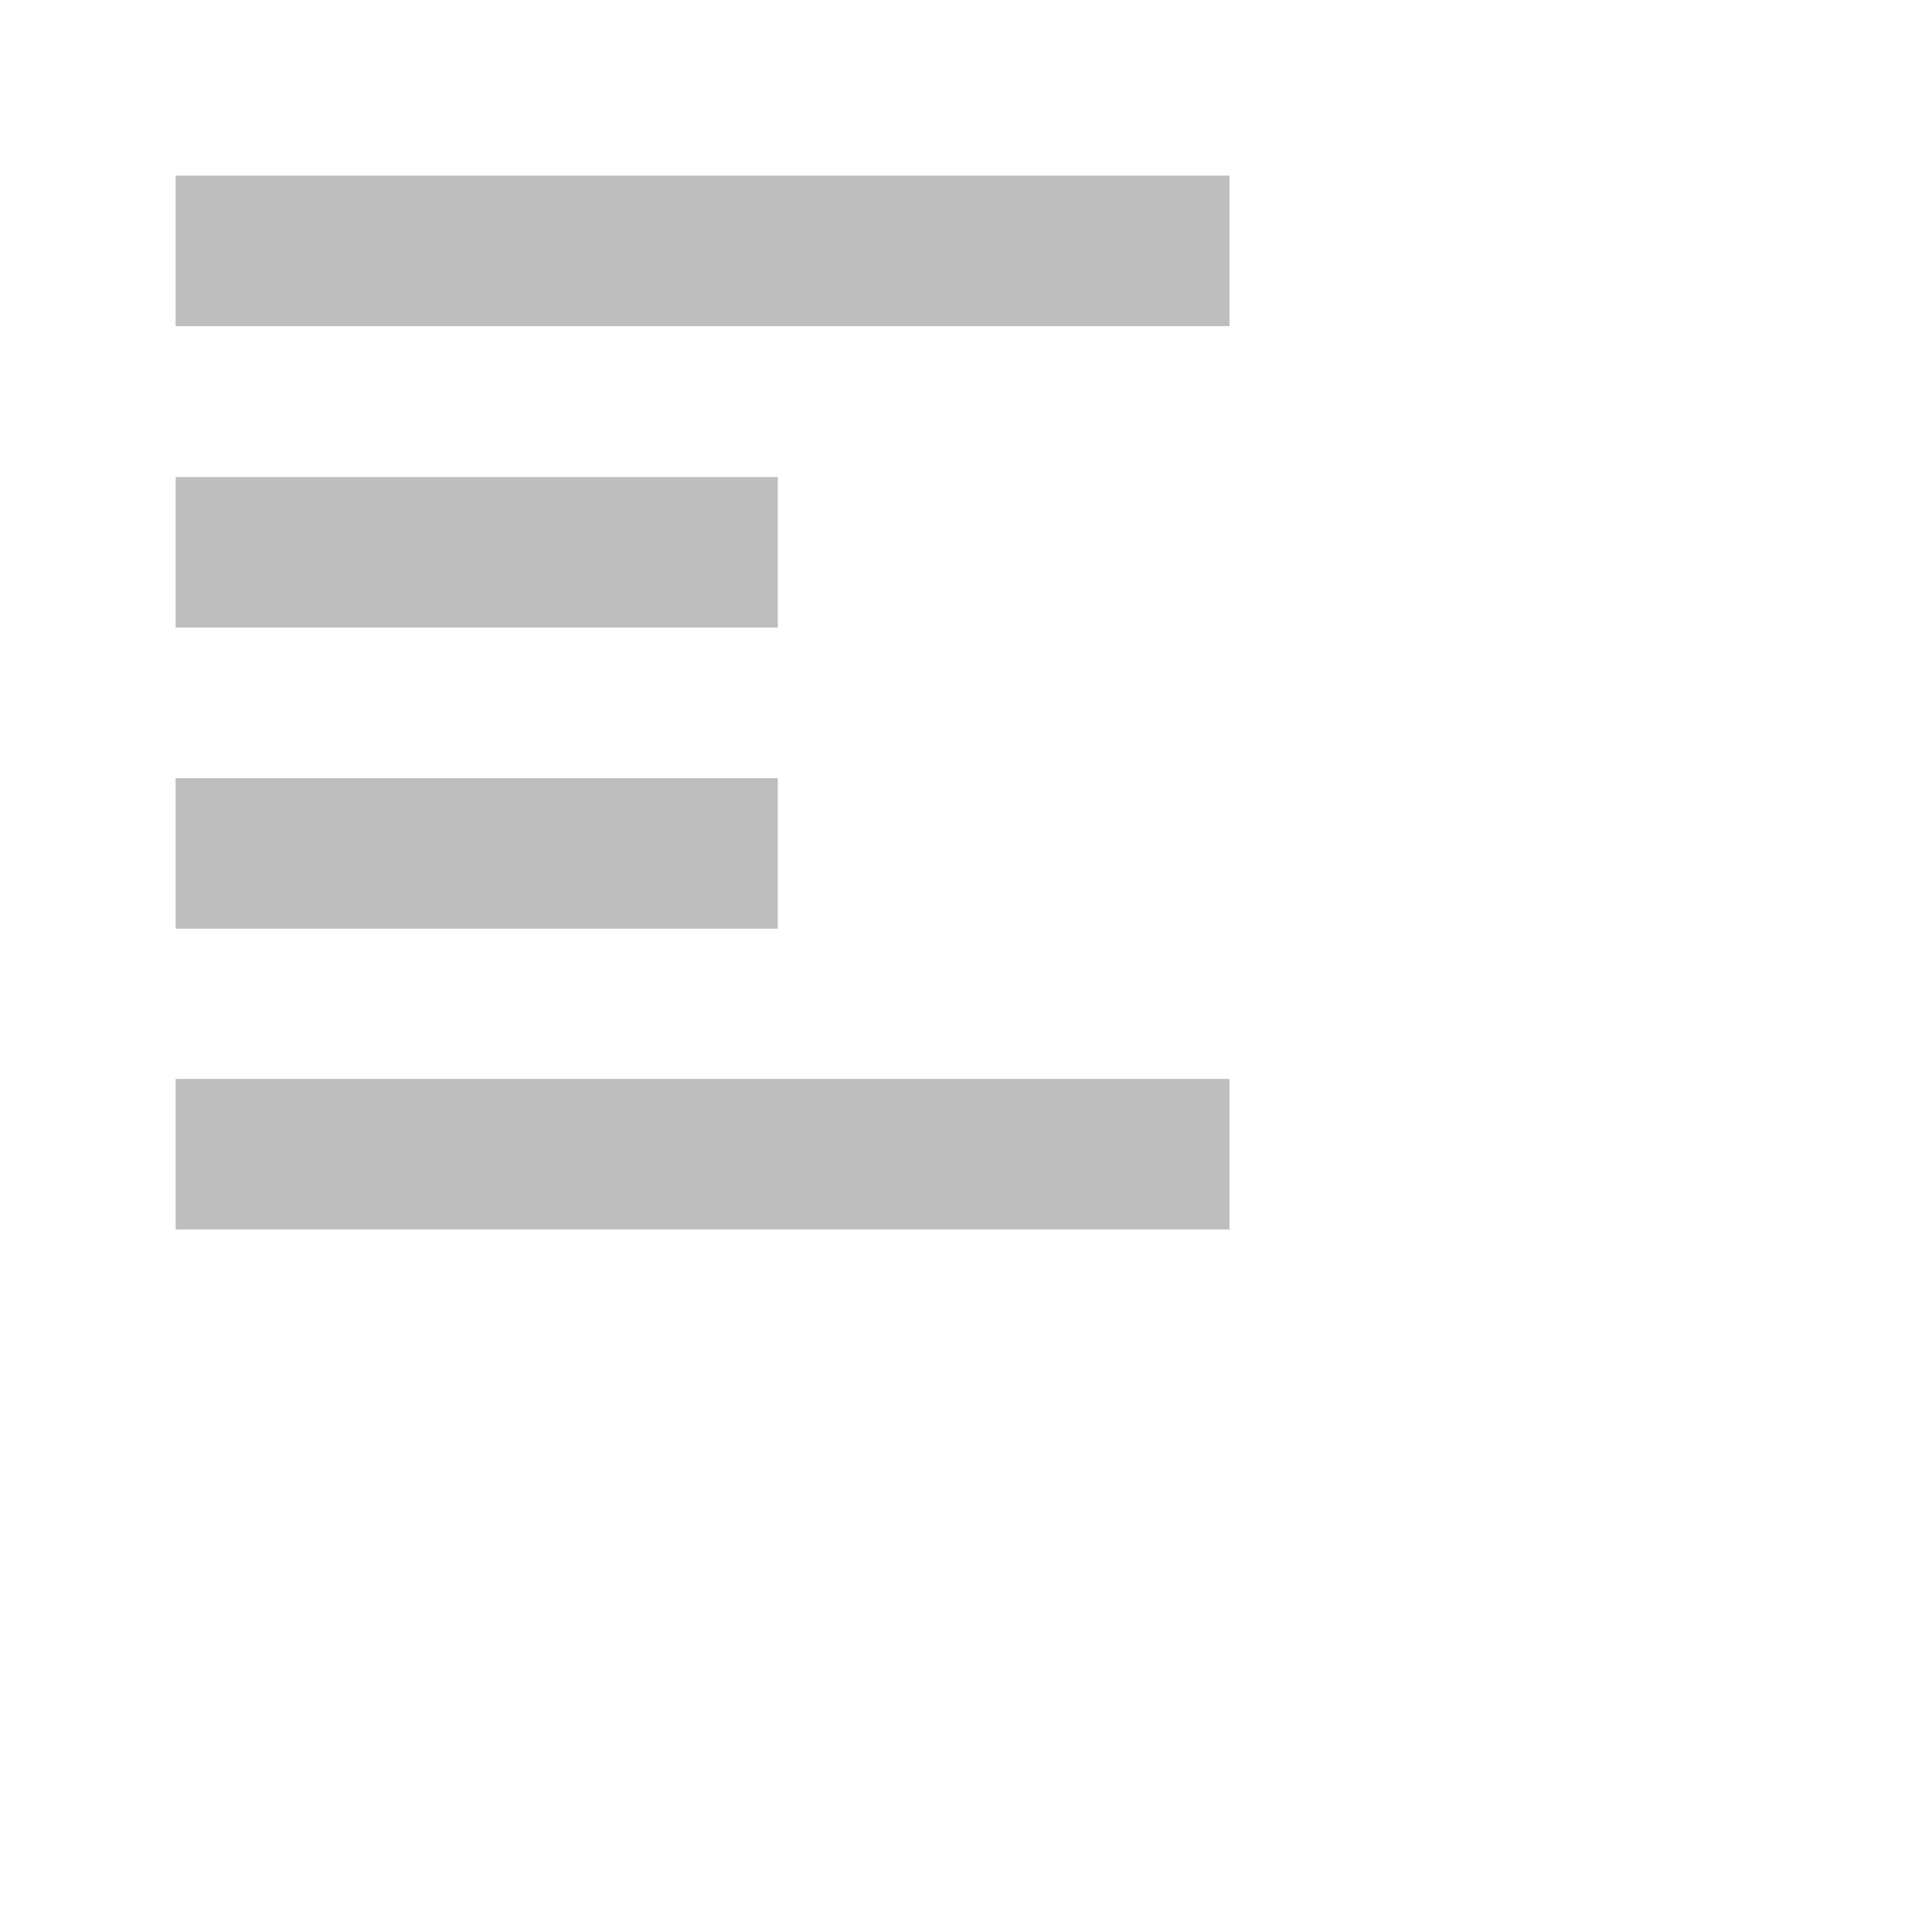 <svg xmlns="http://www.w3.org/2000/svg" viewBox="0 0 22 22">
 <defs id="defs3051">
   <style type="text/css" id="current-color-scheme">
     .ColorScheme-Text {
       color:#bebebe;
     }
     </style>
 </defs>
   <path
      style="fill:currentColor;fill-opacity:1;stroke:none"
      d="m2 2v1.714h12v-1.714zm0 3.432v1.714h6.857v-1.714zm0 3.429v1.714h6.857v-1.714zm0 3.425v1.714h12v-1.714z"
      class="ColorScheme-Text" />
</svg>
